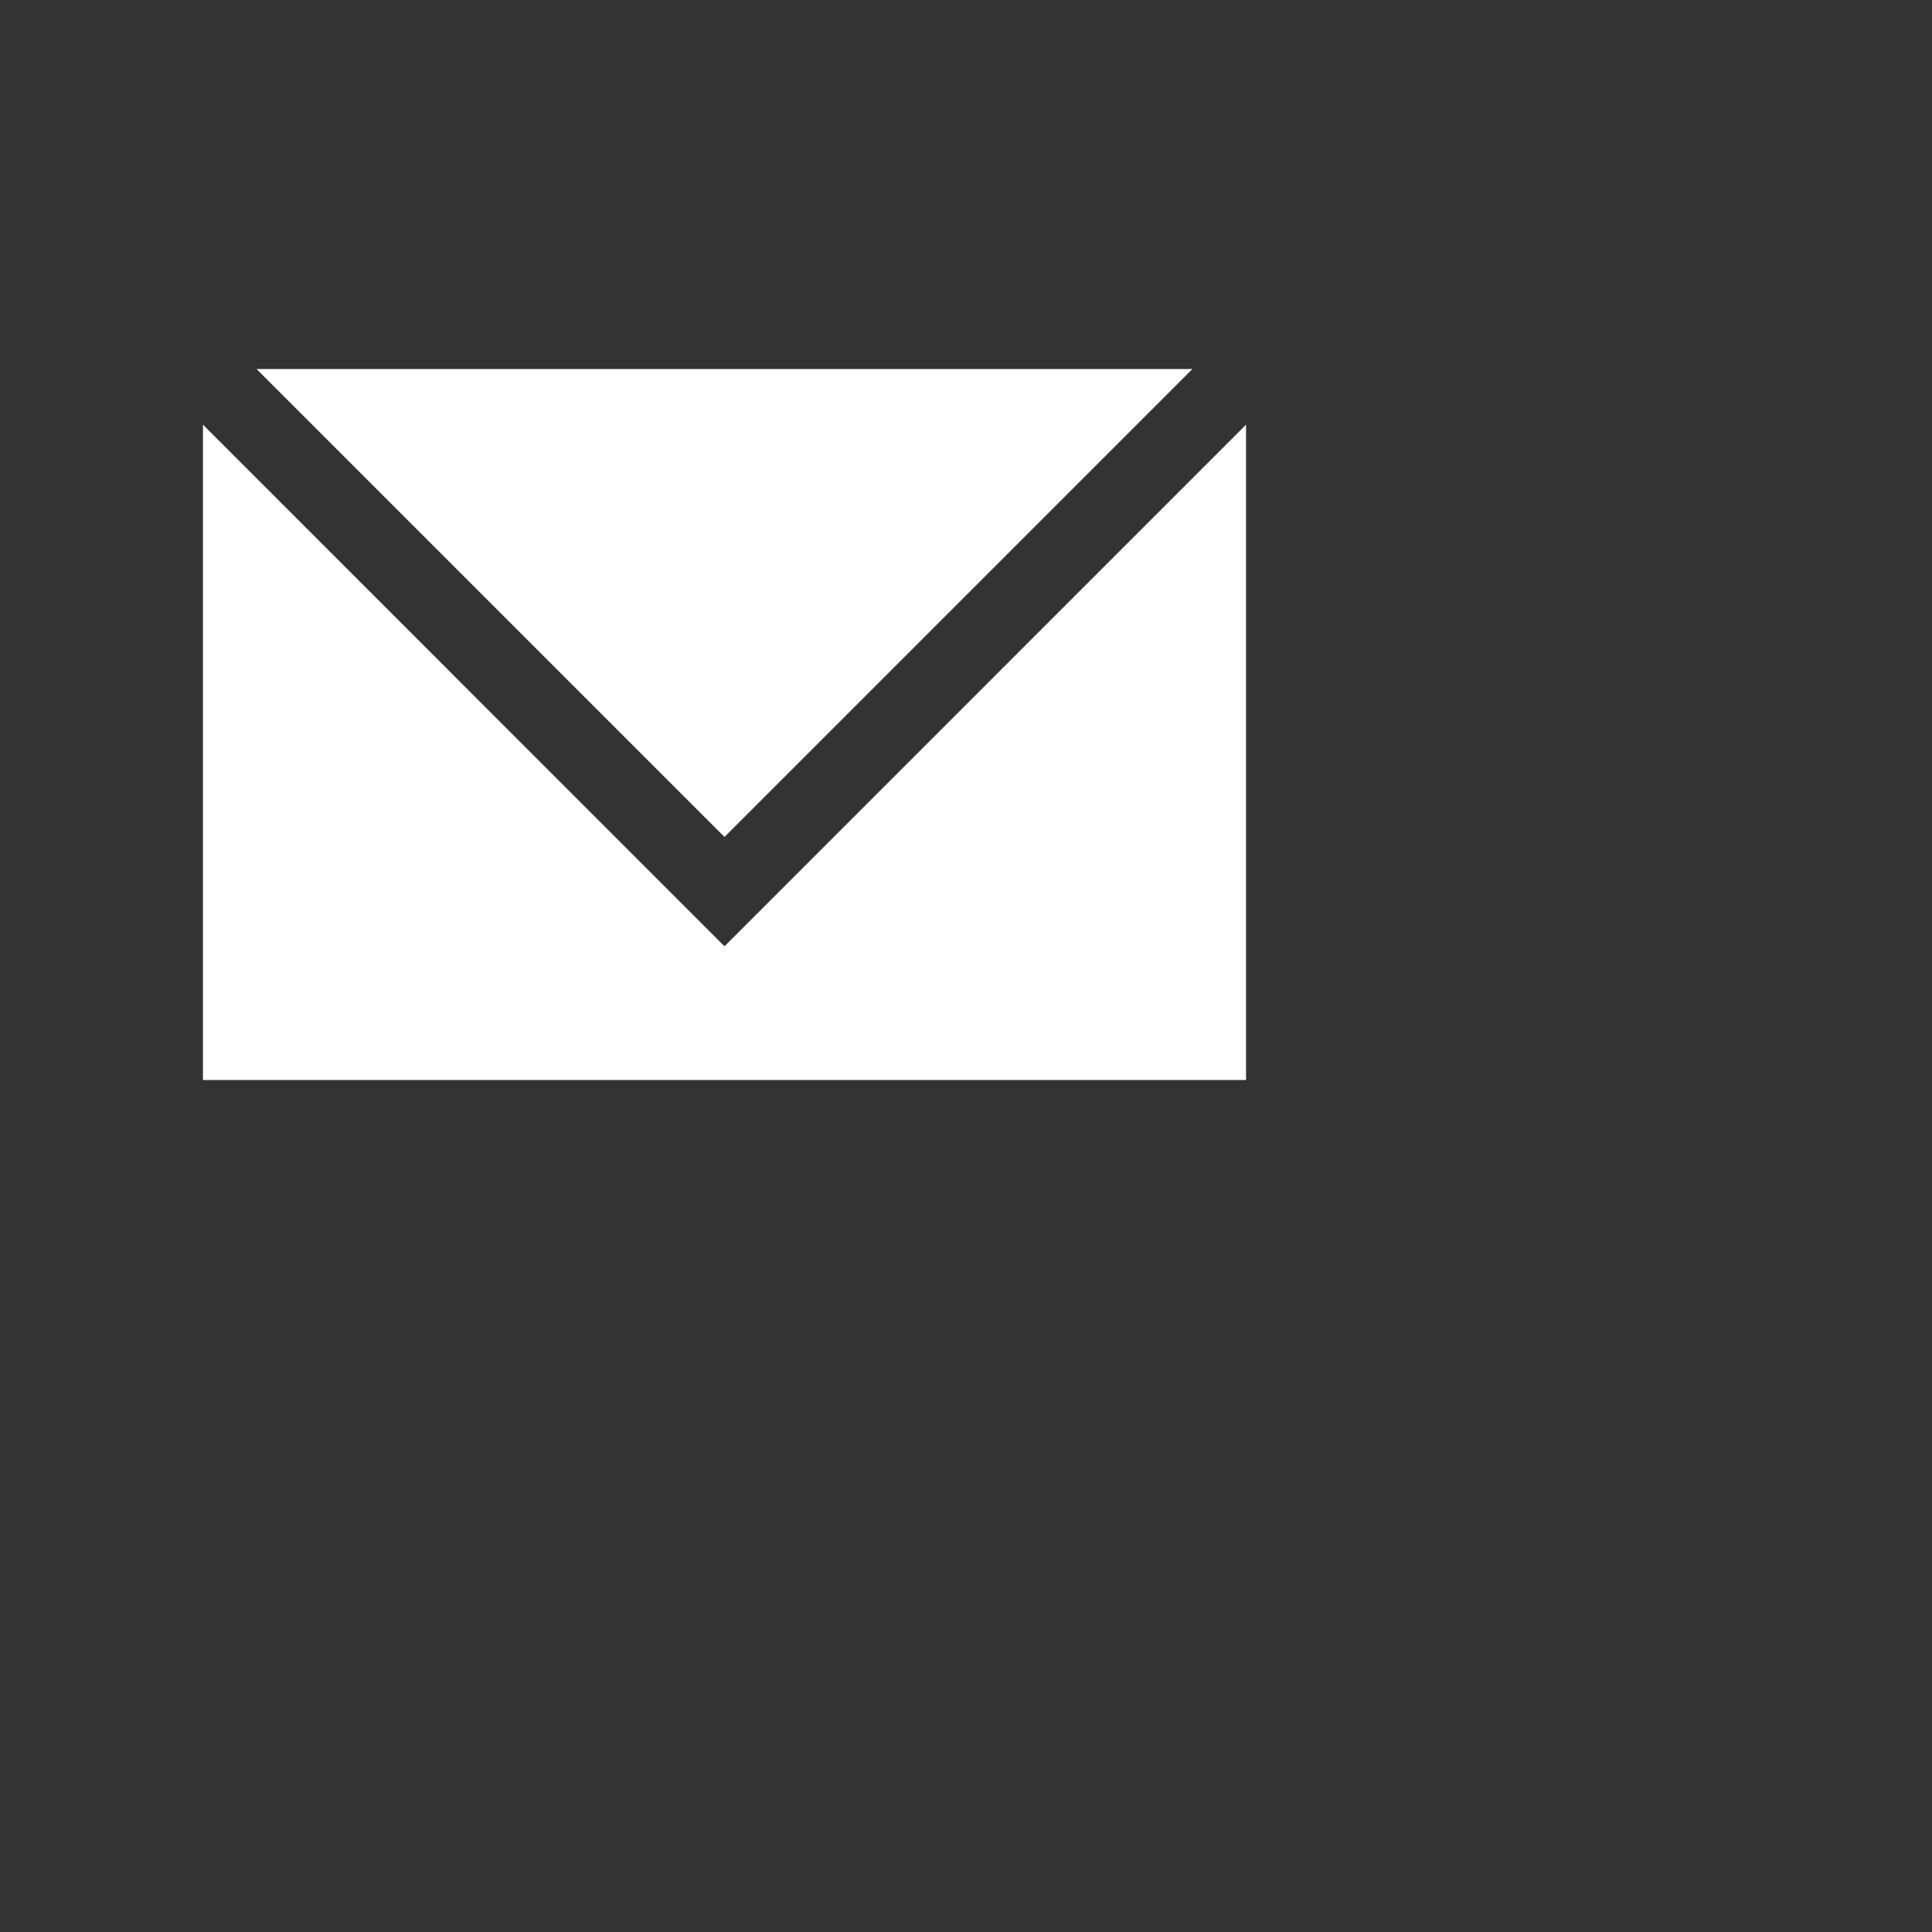 <svg id="icon" xmlns="http://www.w3.org/2000/svg" viewBox="0 0 200 200">
  <rect x="0" y="0" width="200" height="200" fill="#333333" stroke="none"/>
  <path d="M123.44 38.2H26.56L75 86.64l48.44-48.44z" fill="#ffffff"/>
  <path d="m75 97.96-53.99-54v67.84h107.98V43.96L75 97.96z" fill="#ffffff"/>
</svg>
